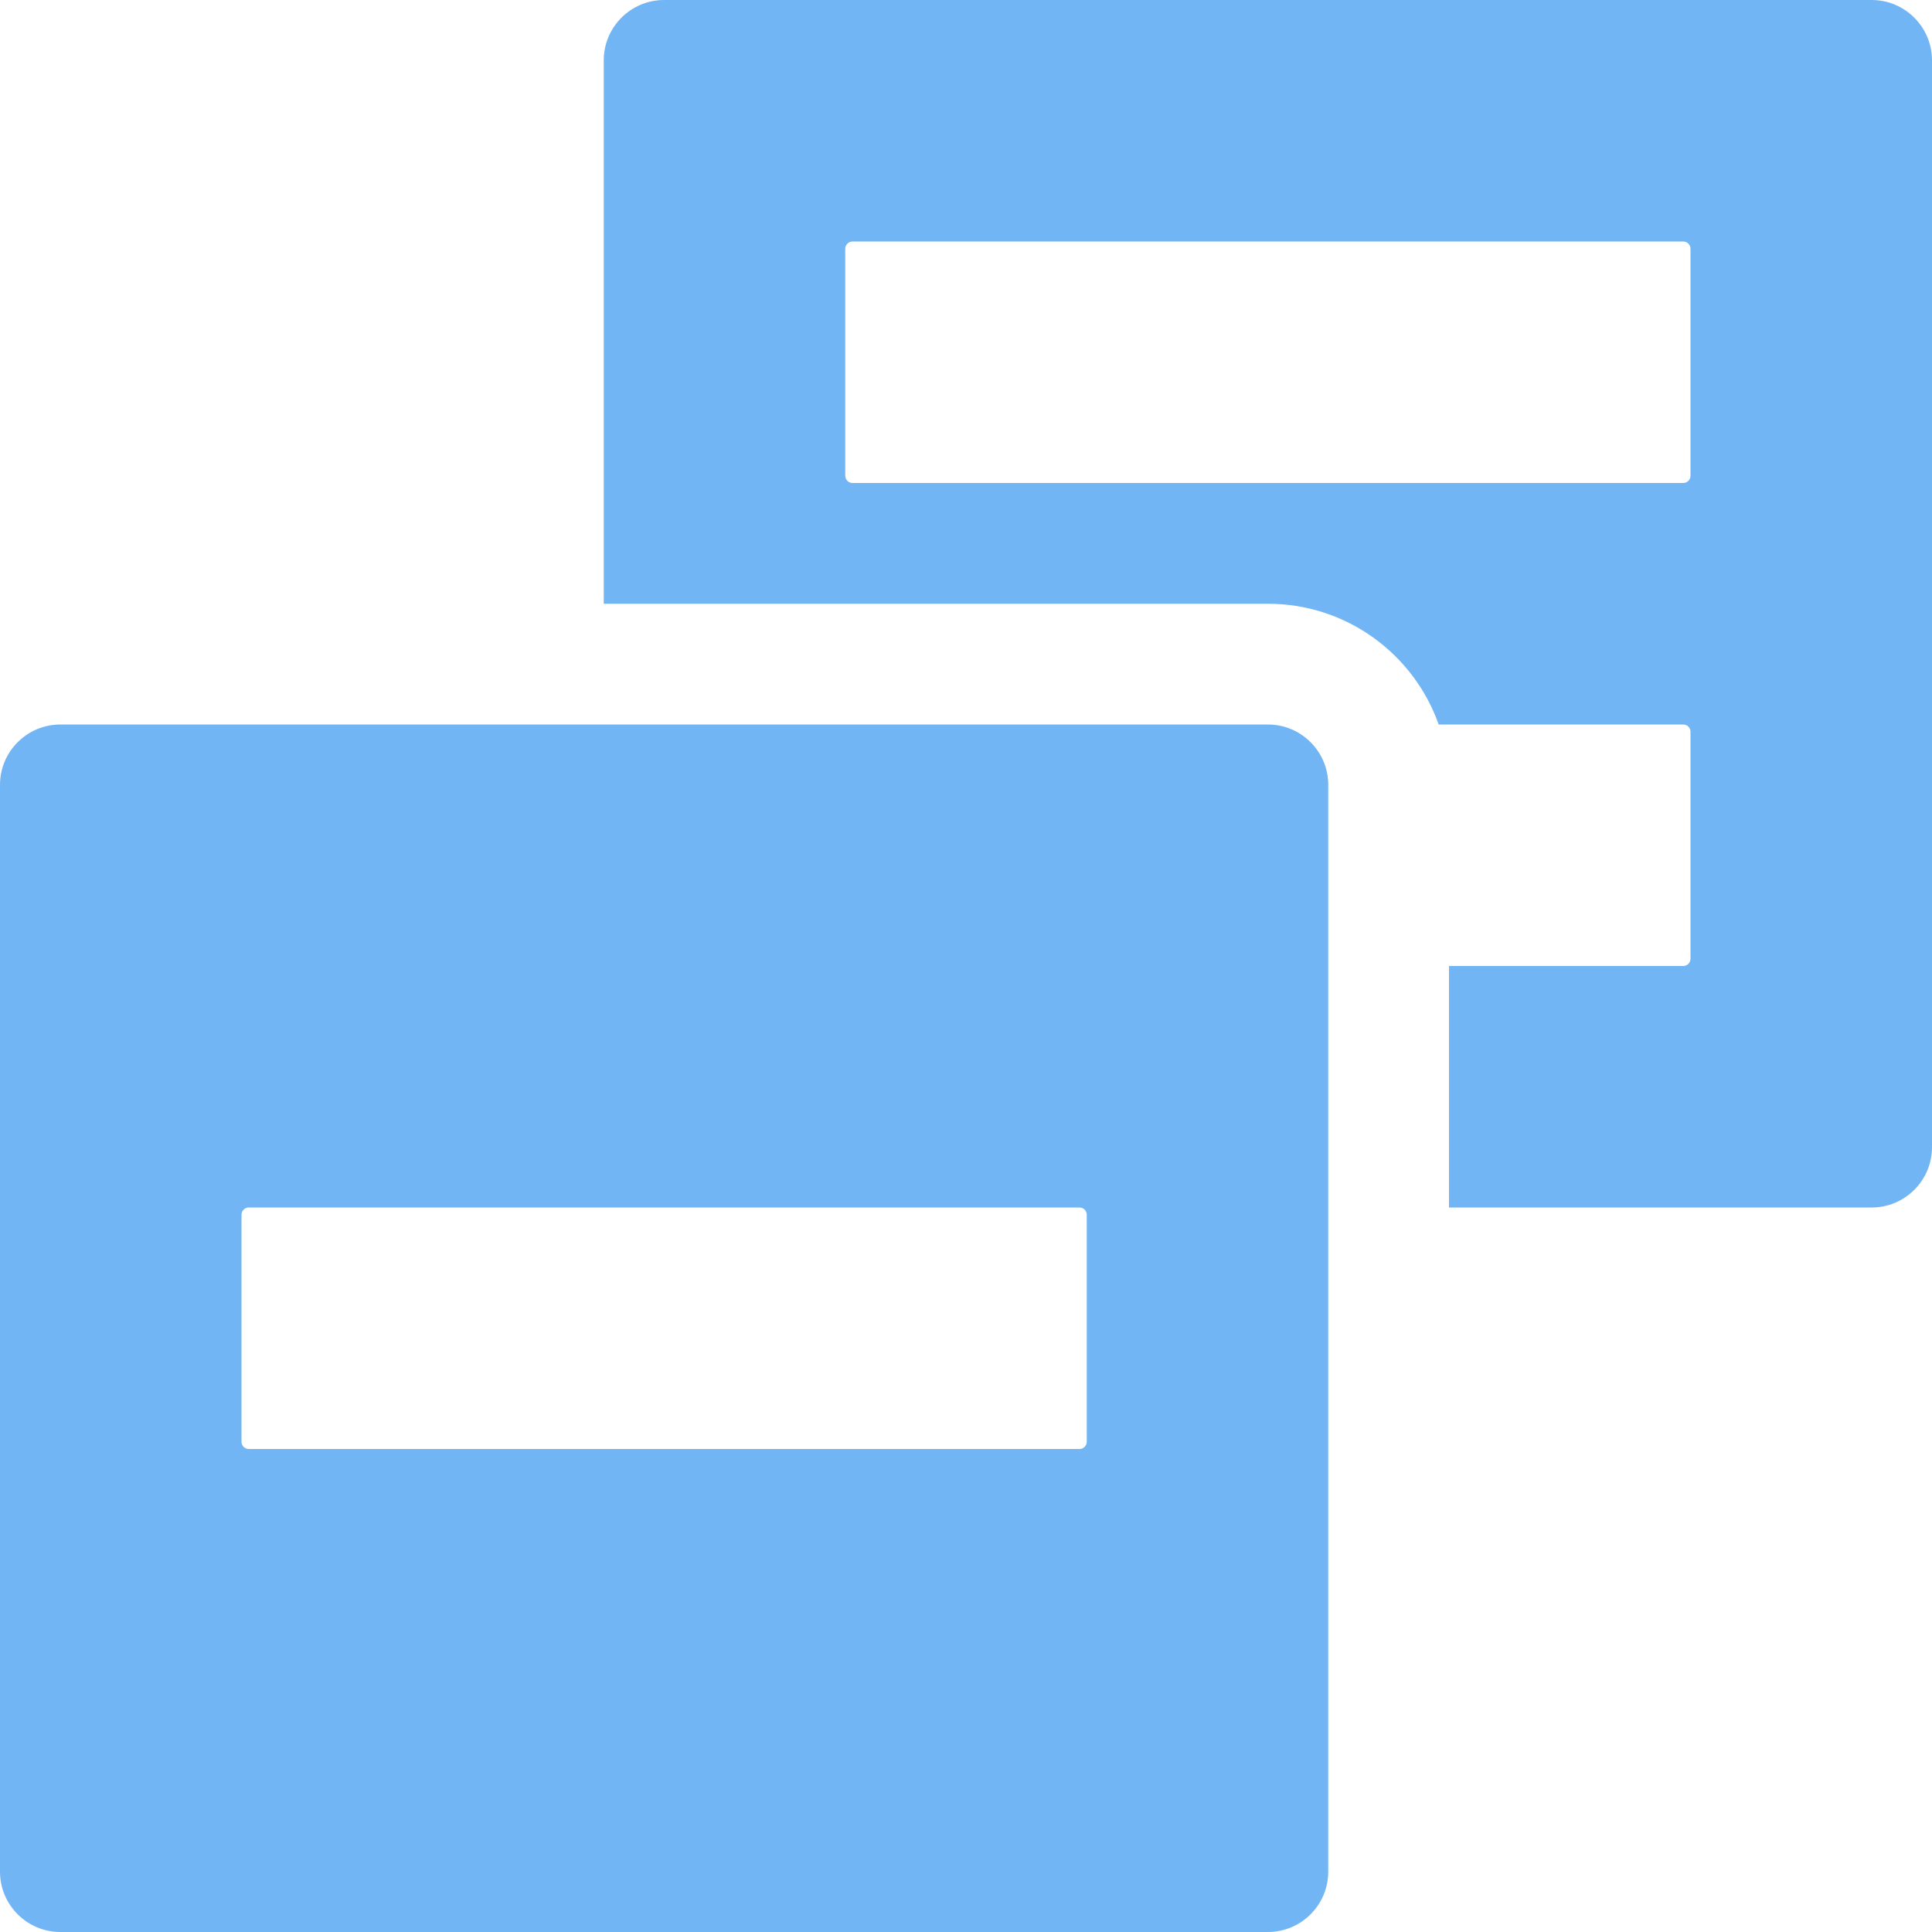 <?xml version="1.0" encoding="utf-8"?>
<svg width="32" height="32" viewBox="0 0 32 32" fill="none" xmlns="http://www.w3.org/2000/svg">
	<style type="text/css">
		.Red{fill:#BB89CC;}
		.Yellow{fill:#DFC48F;}
		.Blue{fill:#71B5F4;}
		.Green{fill:#86BA73;}
		.Black{fill:#727272;}
		.White{fill:#FFFFFF;}
		.st0{opacity:0.5;}
		.st1{opacity:0.75;}
		.st2{opacity:0.35;}
		.st3{opacity:0.65;}
	</style>
	<path class="Blue" fill-rule="evenodd" clip-rule="evenodd" d="M11 0C10.448 0 10 0.448 10 1V10H21C22.306 10 23.418 10.835 23.829 12H27.88C27.946 12 28 12.054 28 12.12V15.88C28 15.946 27.946 16 27.88 16H24V20H31C31.552 20 32 19.552 32 19V1C32 0.448 31.552 0 31 0H11ZM14.12 4C14.054 4 14 4.054 14 4.12V7.88C14 7.946 14.054 8 14.12 8H27.88C27.946 8 28 7.946 28 7.88V4.12C28 4.054 27.946 4 27.88 4H14.12Z" />
	<path class="Blue" fill-rule="evenodd" clip-rule="evenodd" d="M0 13C0 12.448 0.448 12 1 12H21C21.552 12 22 12.448 22 13V31C22 31.552 21.552 32 21 32H1C0.448 32 0 31.552 0 31V13ZM4.12 20C4.054 20 4 20.054 4 20.12V23.88C4 23.946 4.054 24 4.12 24H17.88C17.946 24 18 23.946 18 23.88V20.12C18 20.054 17.946 20 17.88 20H4.12Z" />
</svg>
